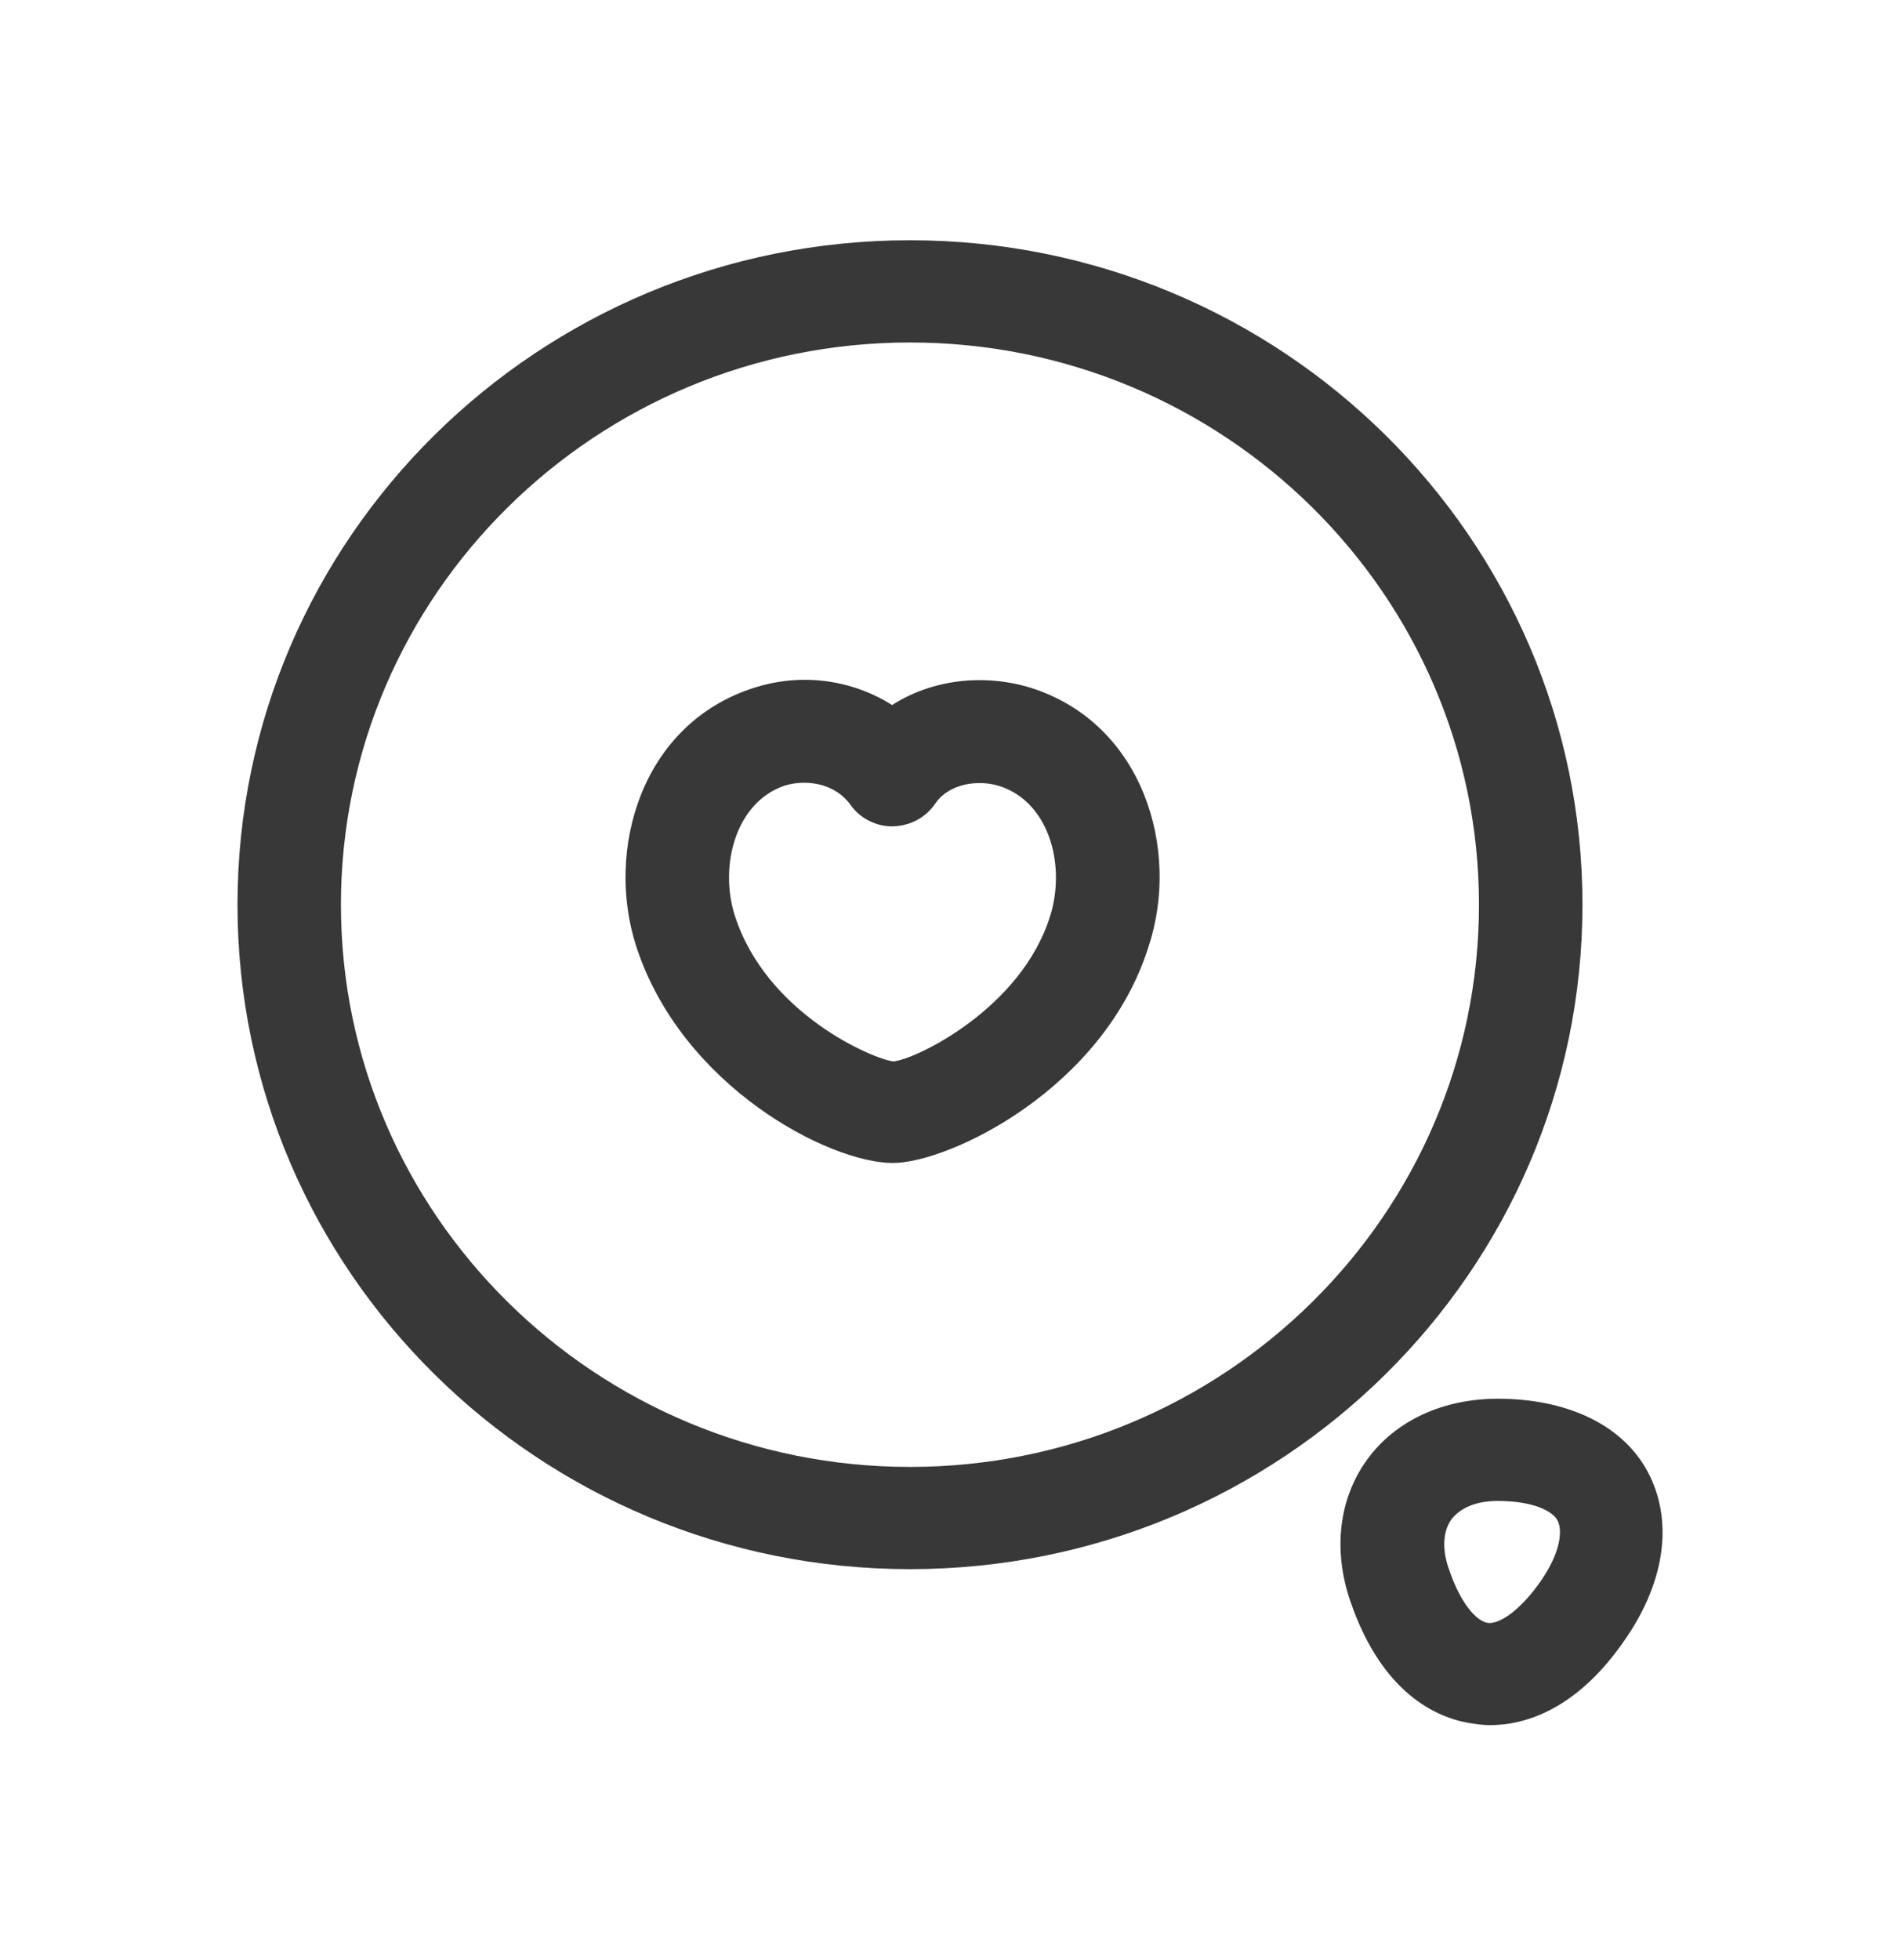 <svg width="32" height="33" viewBox="0 0 32 33" fill="none" xmlns="http://www.w3.org/2000/svg">
<g id="search-favorite">
<g id="Group 1000002940">
<path id="Vector" d="M15.036 19.58C13.968 19.58 11.482 18.295 10.715 15.931C10.192 14.314 10.796 12.191 12.69 11.583C13.503 11.319 14.351 11.445 15.025 11.87C15.687 11.445 16.558 11.331 17.371 11.583C19.265 12.191 19.88 14.314 19.346 15.931C18.591 18.341 15.977 19.58 15.036 19.58ZM12.376 15.415C12.911 17.079 14.723 17.836 15.048 17.87C15.42 17.836 17.197 16.987 17.685 15.427C17.952 14.589 17.685 13.511 16.837 13.235C16.477 13.12 15.989 13.189 15.757 13.522C15.594 13.763 15.338 13.901 15.048 13.912C14.781 13.924 14.49 13.786 14.328 13.556C14.06 13.178 13.573 13.12 13.224 13.224C12.388 13.499 12.109 14.578 12.376 15.415Z" fill="#383838"/>
<path id="Vector_2" d="M25.096 29.044C25.003 29.044 24.91 29.033 24.828 29.021C24.282 28.953 23.295 28.585 22.738 26.945C22.447 26.084 22.552 25.224 23.028 24.57C23.504 23.916 24.306 23.549 25.223 23.549C26.408 23.549 27.337 23.996 27.756 24.788C28.174 25.58 28.058 26.589 27.396 27.564C26.571 28.792 25.676 29.044 25.096 29.044ZM24.399 26.406C24.596 27.002 24.875 27.301 25.061 27.323C25.247 27.346 25.595 27.128 25.955 26.612C26.292 26.119 26.315 25.763 26.234 25.602C26.153 25.442 25.827 25.27 25.223 25.27C24.863 25.27 24.596 25.384 24.445 25.58C24.306 25.775 24.282 26.073 24.399 26.406Z" fill="#383838"/>
<path id="Vector_3" d="M15.326 26.418C9.076 26.418 4 21.404 4 15.231C4 9.059 9.076 4.045 15.326 4.045C21.575 4.045 26.652 9.059 26.652 15.231C26.652 21.404 21.575 26.418 15.326 26.418ZM15.326 5.766C10.04 5.766 5.742 10.011 5.742 15.231C5.742 20.451 10.04 24.697 15.326 24.697C20.611 24.697 24.909 20.451 24.909 15.231C24.909 10.011 20.611 5.766 15.326 5.766Z" fill="#383838"/>
</g>
</g>
</svg>
